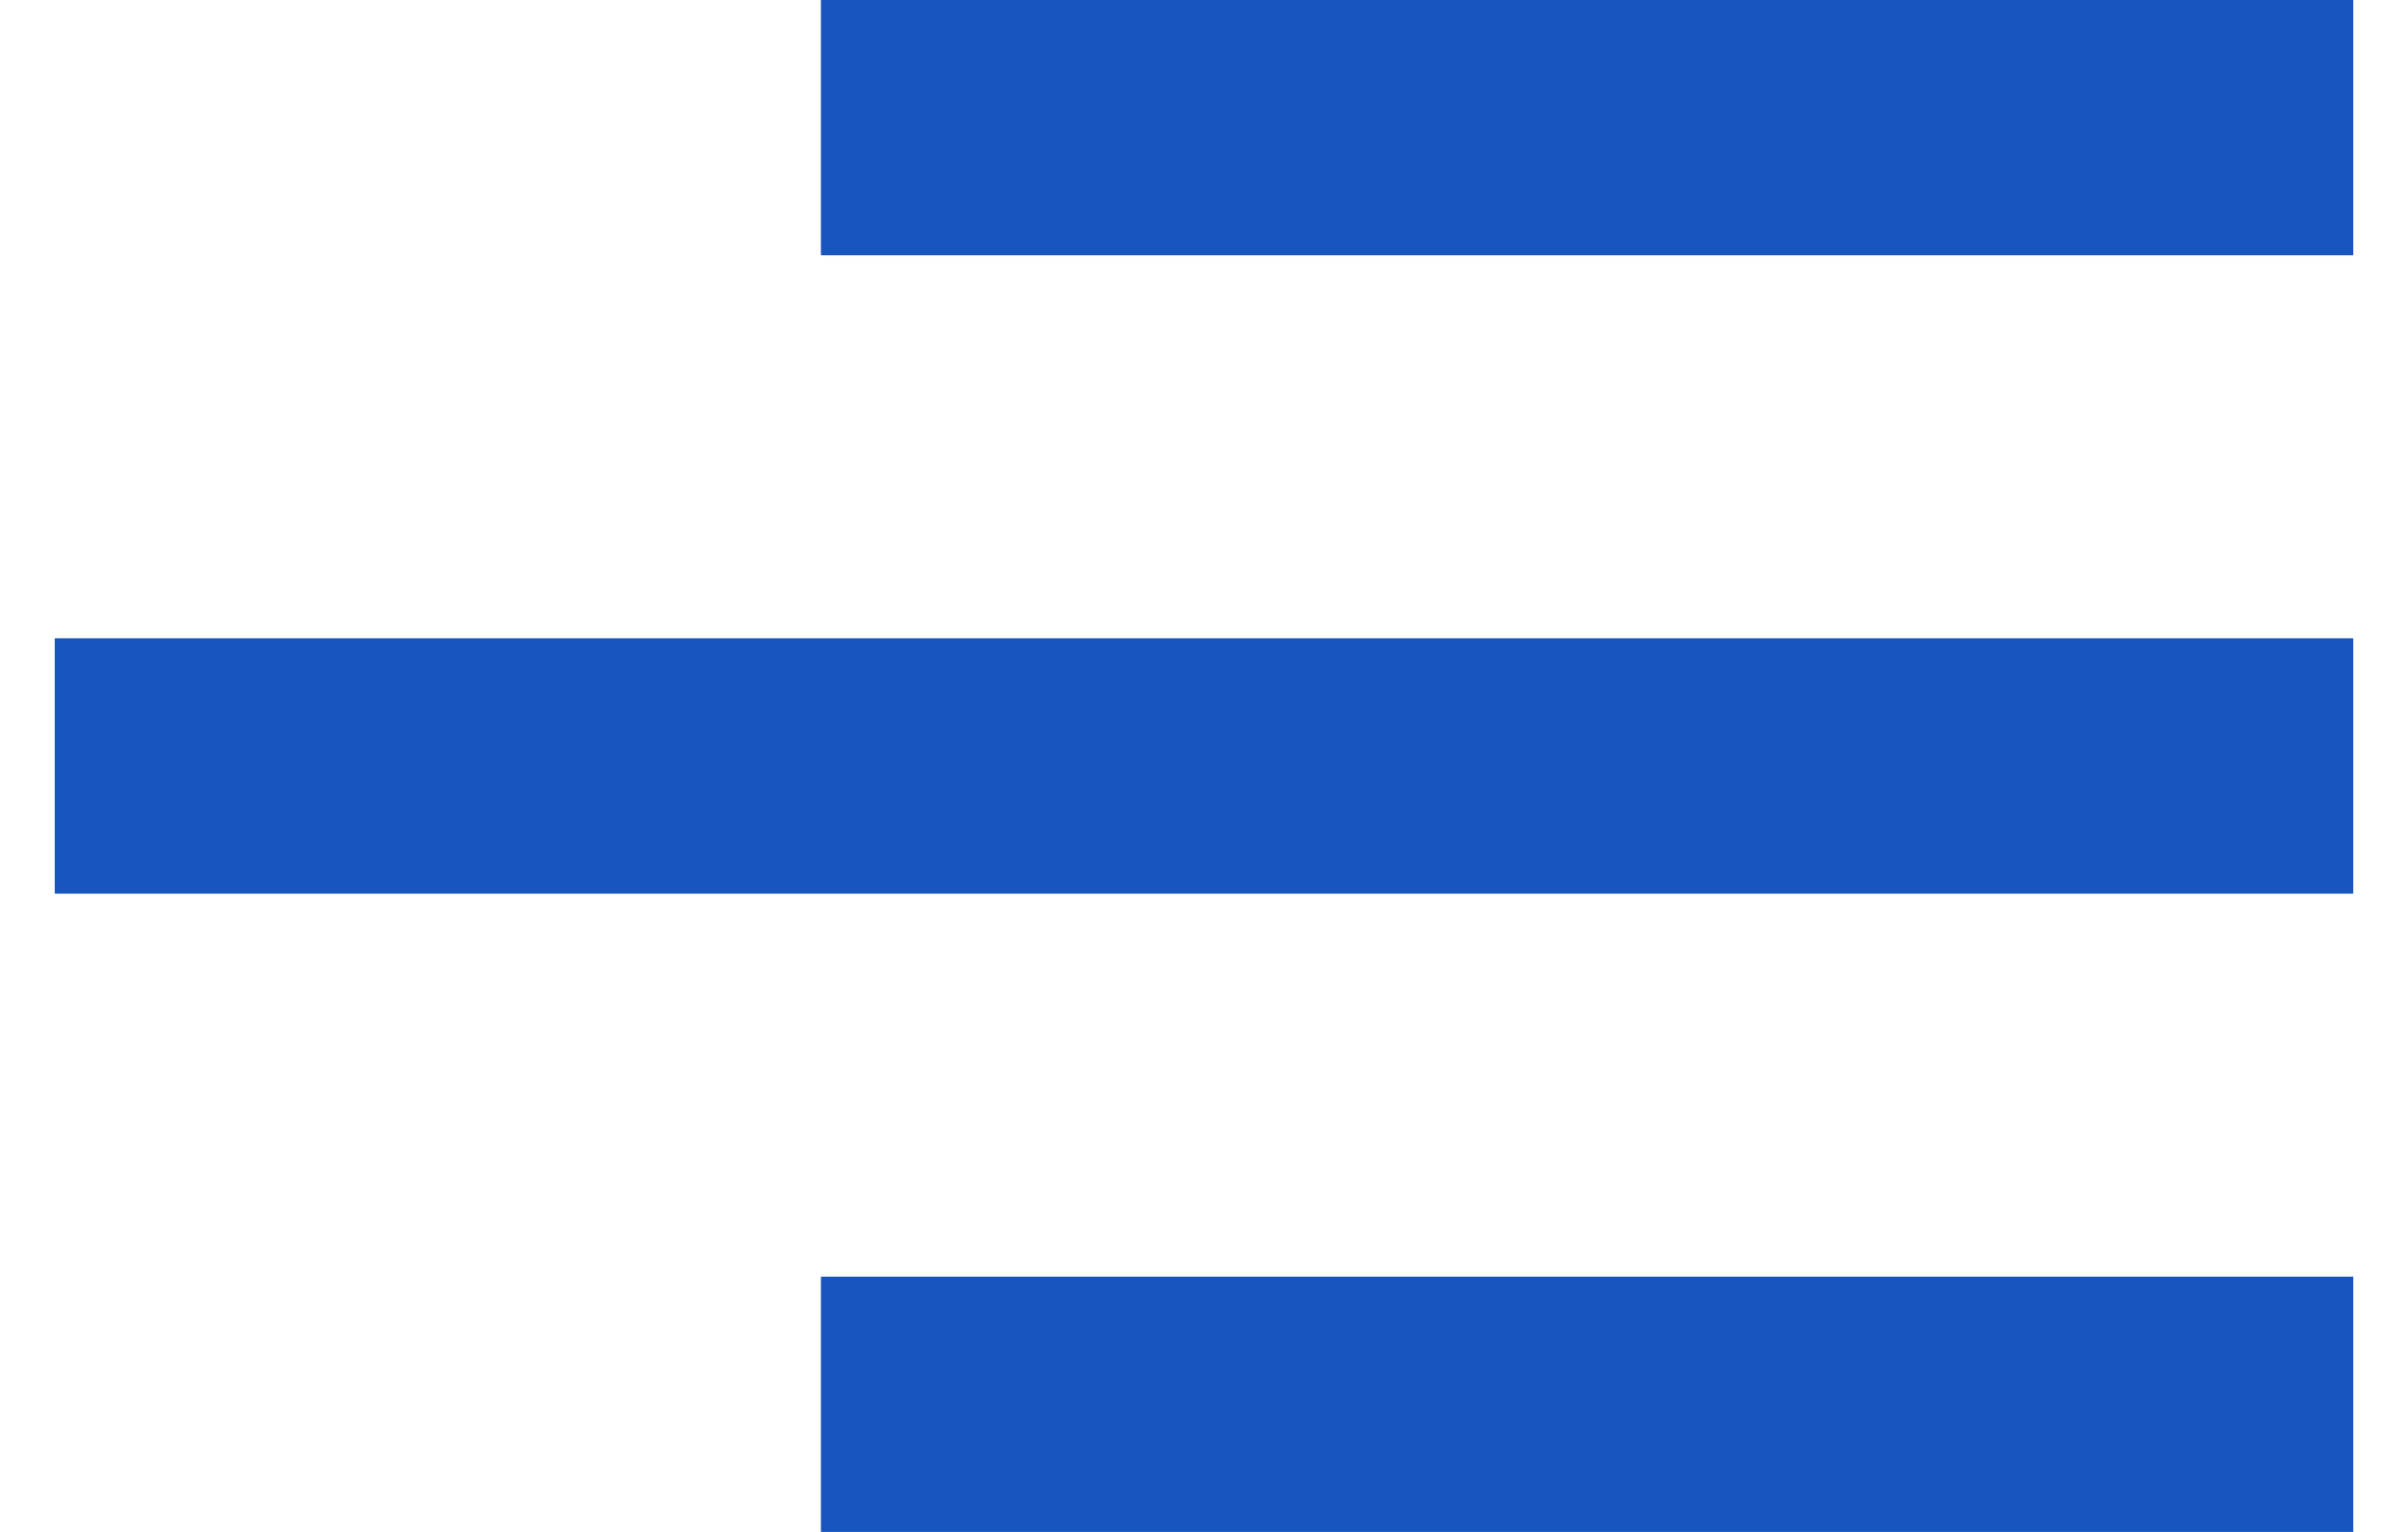<svg width="22" height="14" viewBox="0 0 22 14" fill="none" xmlns="http://www.w3.org/2000/svg">
<path d="M21.5 14H7.5V11.667H21.5V14ZM21.5 8.167H0.5V5.833H21.5V8.167ZM21.5 2.333H7.5V0H21.5V2.333Z" fill="#1955BE"/>
</svg>
